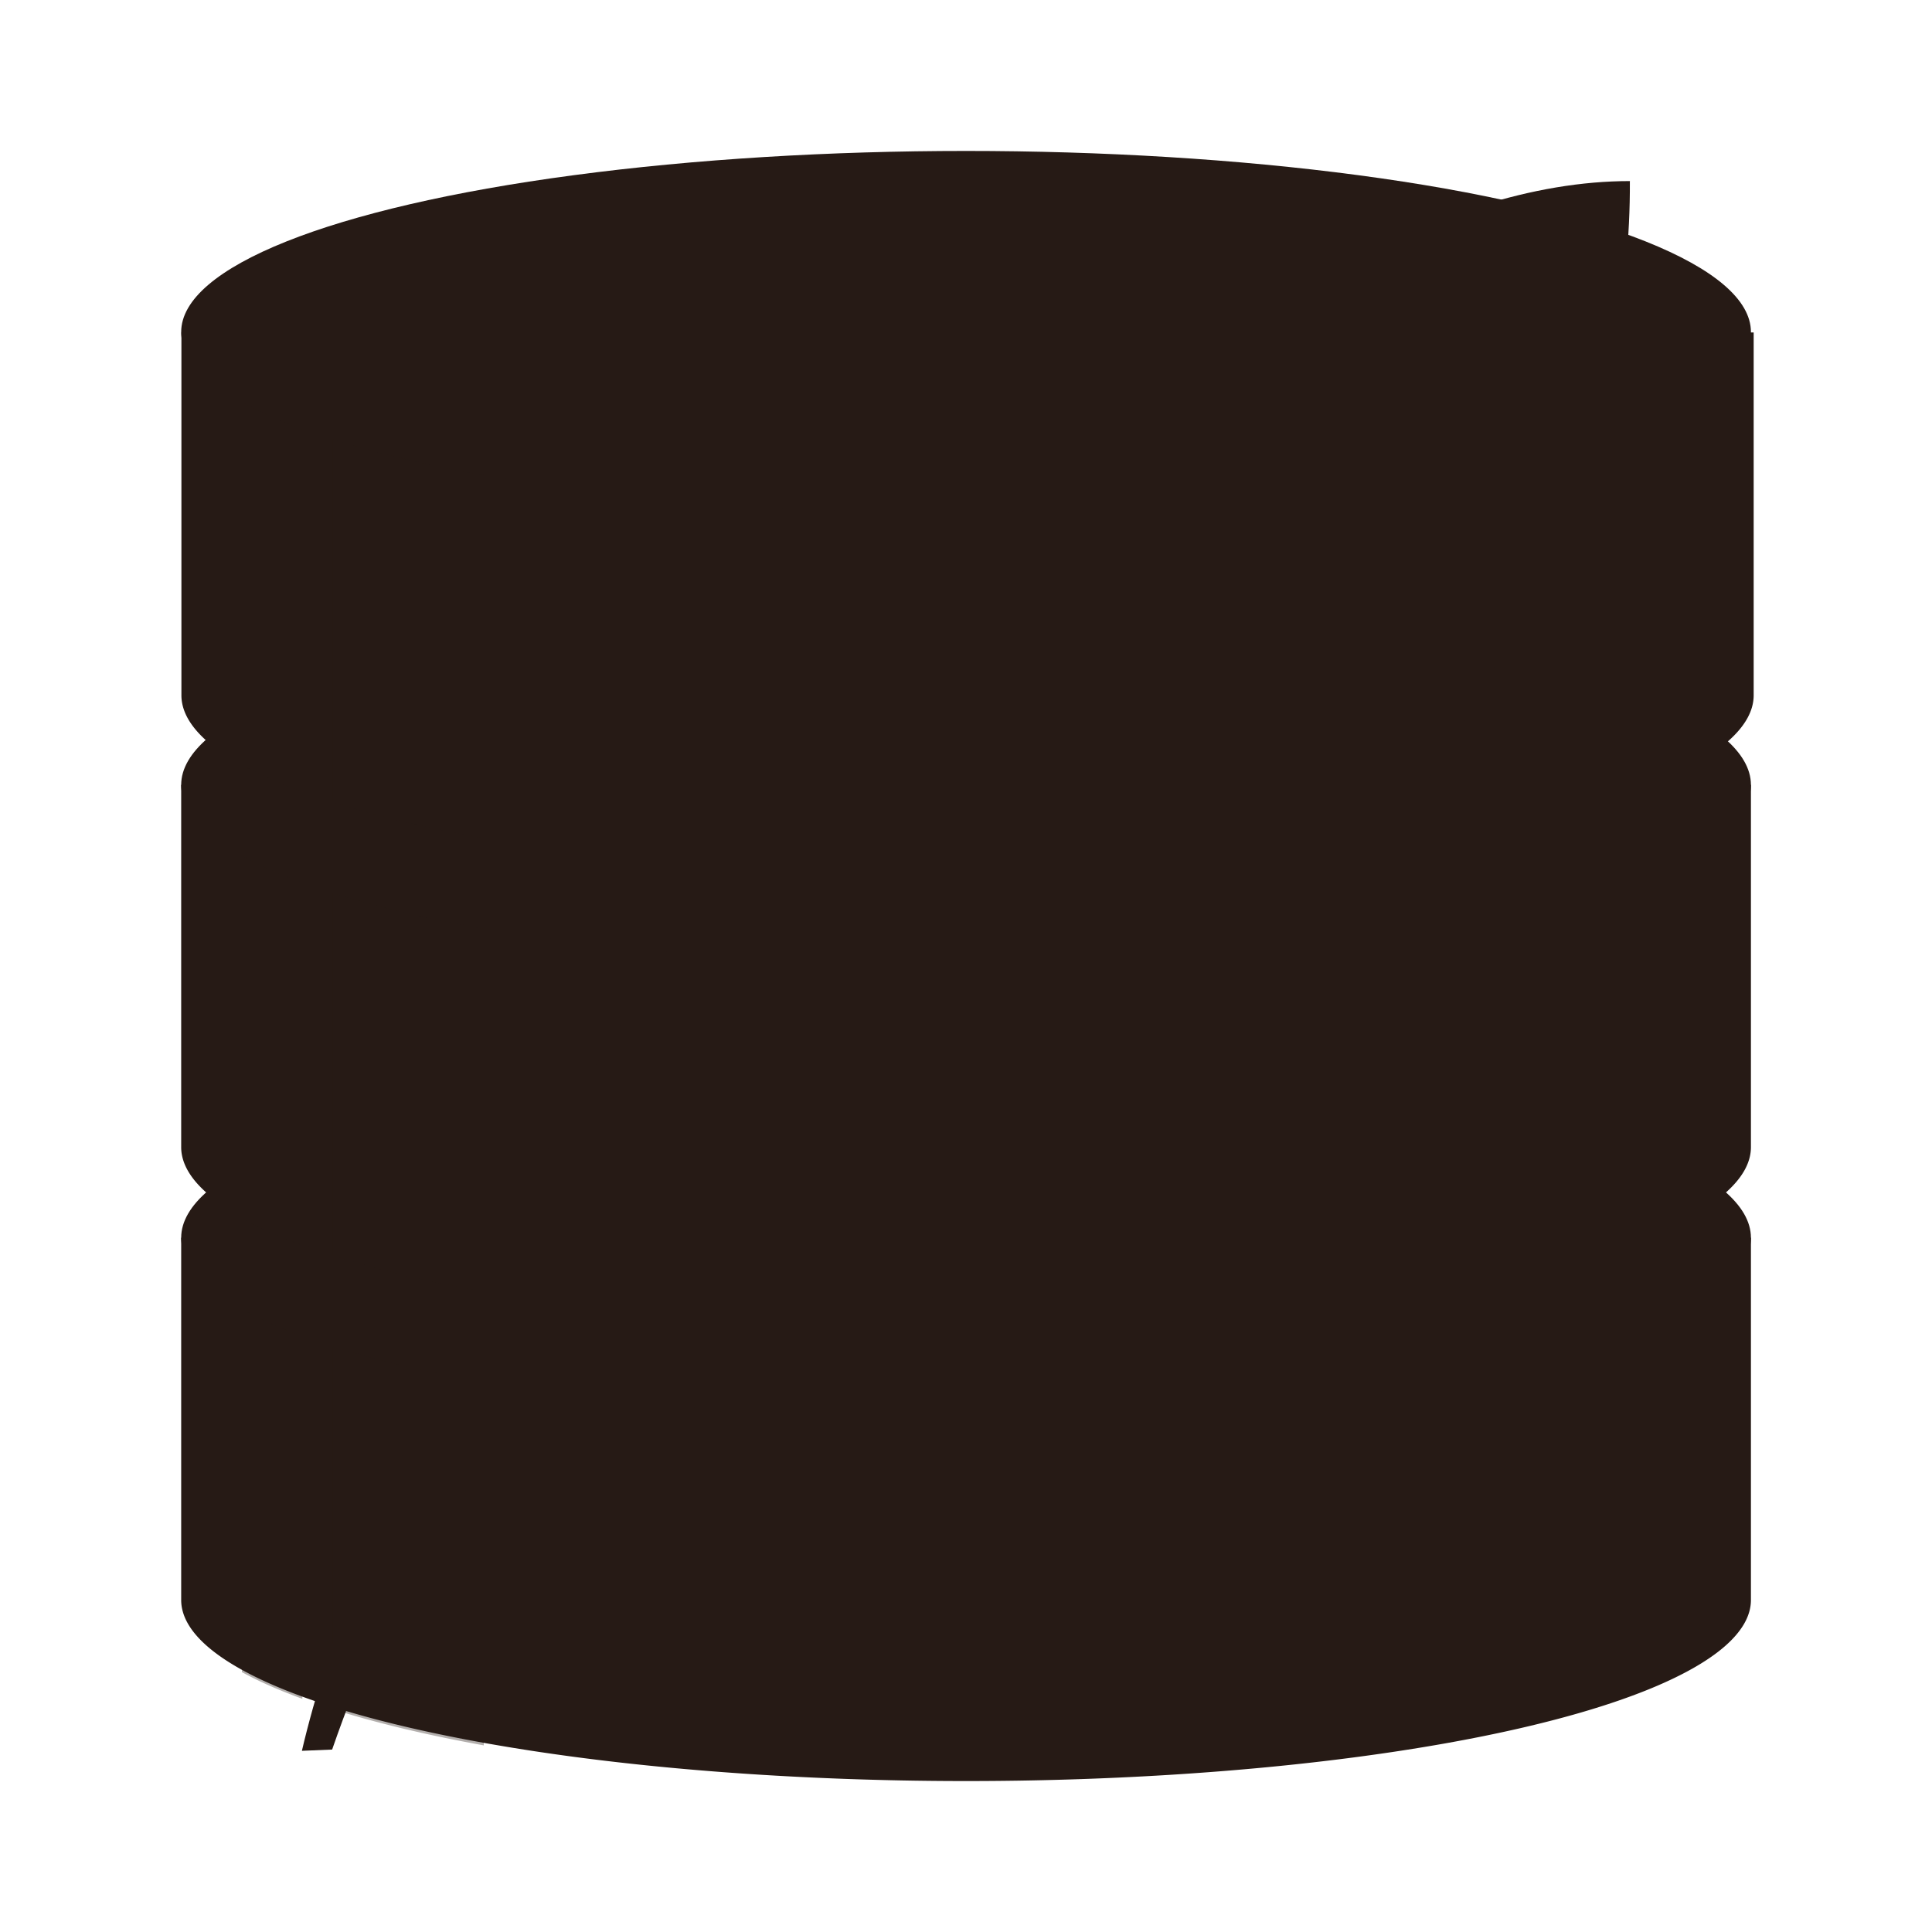 <svg id="svg14" width="64" height="64" version="1.1" viewBox="0 0 16.933 16.933" xmlns="http://www.w3.org/2000/svg">
 <g id="g4563" transform="translate(.265 .529)">
  <path id="path4551" d="m1.323 10.319v3.175a6.879 1.587 0 0 0 6.879 1.587 6.879 1.587 0 0 0 6.879-1.587v-3.175z" fill="#261a15"/>
  <ellipse id="ellipse4555" cx="8.202" cy="10.319" rx="6.879" ry="1.587" fill="#261a15"/>
  <path id="path4549" d="m1.323 6.35v3.175a6.879 1.587 0 0 0 6.879 1.587 6.879 1.587 0 0 0 6.879-1.587v-3.175z" fill="#261a15"/>
  <ellipse id="ellipse4553" cx="8.202" cy="6.35" rx="6.879" ry="1.587" fill="#261a15"/>
  <path id="rect4532" transform="scale(.265)" d="m5 9v12a26 6 0 0 0 26 6 26 6 0 0 0 26-6v-12z" fill="#261a15"/>
  <ellipse id="path4534" cx="8.202" cy="2.381" rx="6.879" ry="1.587" fill="#261a15"/>
  <path id="path4575" transform="matrix(.265 0 0 .265 -.265 -.529)" d="m8 13.293v12.01a26 6 0 0 0 2 0.883v-11.992a26 6 0 0 1-2-0.9zm0 15v12.01a26 6 0 0 0 2 0.883v-11.992a26 6 0 0 1-2-0.9zm0 15v12.01a26 6 0 0 0 2 0.883v-11.992a26 6 0 0 1-2-0.9z" fill="#261a15" opacity=".35"/>
  <path id="path4583" transform="matrix(.265 0 0 .265 -.265 -.529)" d="m11 14.525v12.002a26 6 0 0 0 5 1.199v-12.006a26 6 0 0 1-5-1.195zm0 15v12.002a26 6 0 0 0 5 1.199v-12.006a26 6 0 0 1-5-1.195zm0 15v12.002a26 6 0 0 0 5 1.199v-12.006a26 6 0 0 1-5-1.195z" fill="#261a15" opacity=".35"/>
 </g>
 <path id="path39" d="m14.287 1.587c-3.395 0-7.818 4.848-10.169 9.826-0.679 1.438-1.254 2.993-1.472 3.932l0.265-0.011c0.986-2.845 2.122-3.075 2.662-3.164 1.929-0.321 3.408-0.941 4.833-2.645-1.94 0-3.158-0.325-3.158-0.529h3.494c0.485-0.506 0.982-1.087 1.358-1.587-1.695 0-3.106-0.215-3.106-0.529h3.492c0.351-0.52 0.645-1.079 0.887-1.587-1.513 0-2.527-0.342-2.527-0.529h2.78c0.458-1.129 0.664-2.208 0.659-3.175z" fill="#261a15" stroke-width=".529"/>
</svg>
